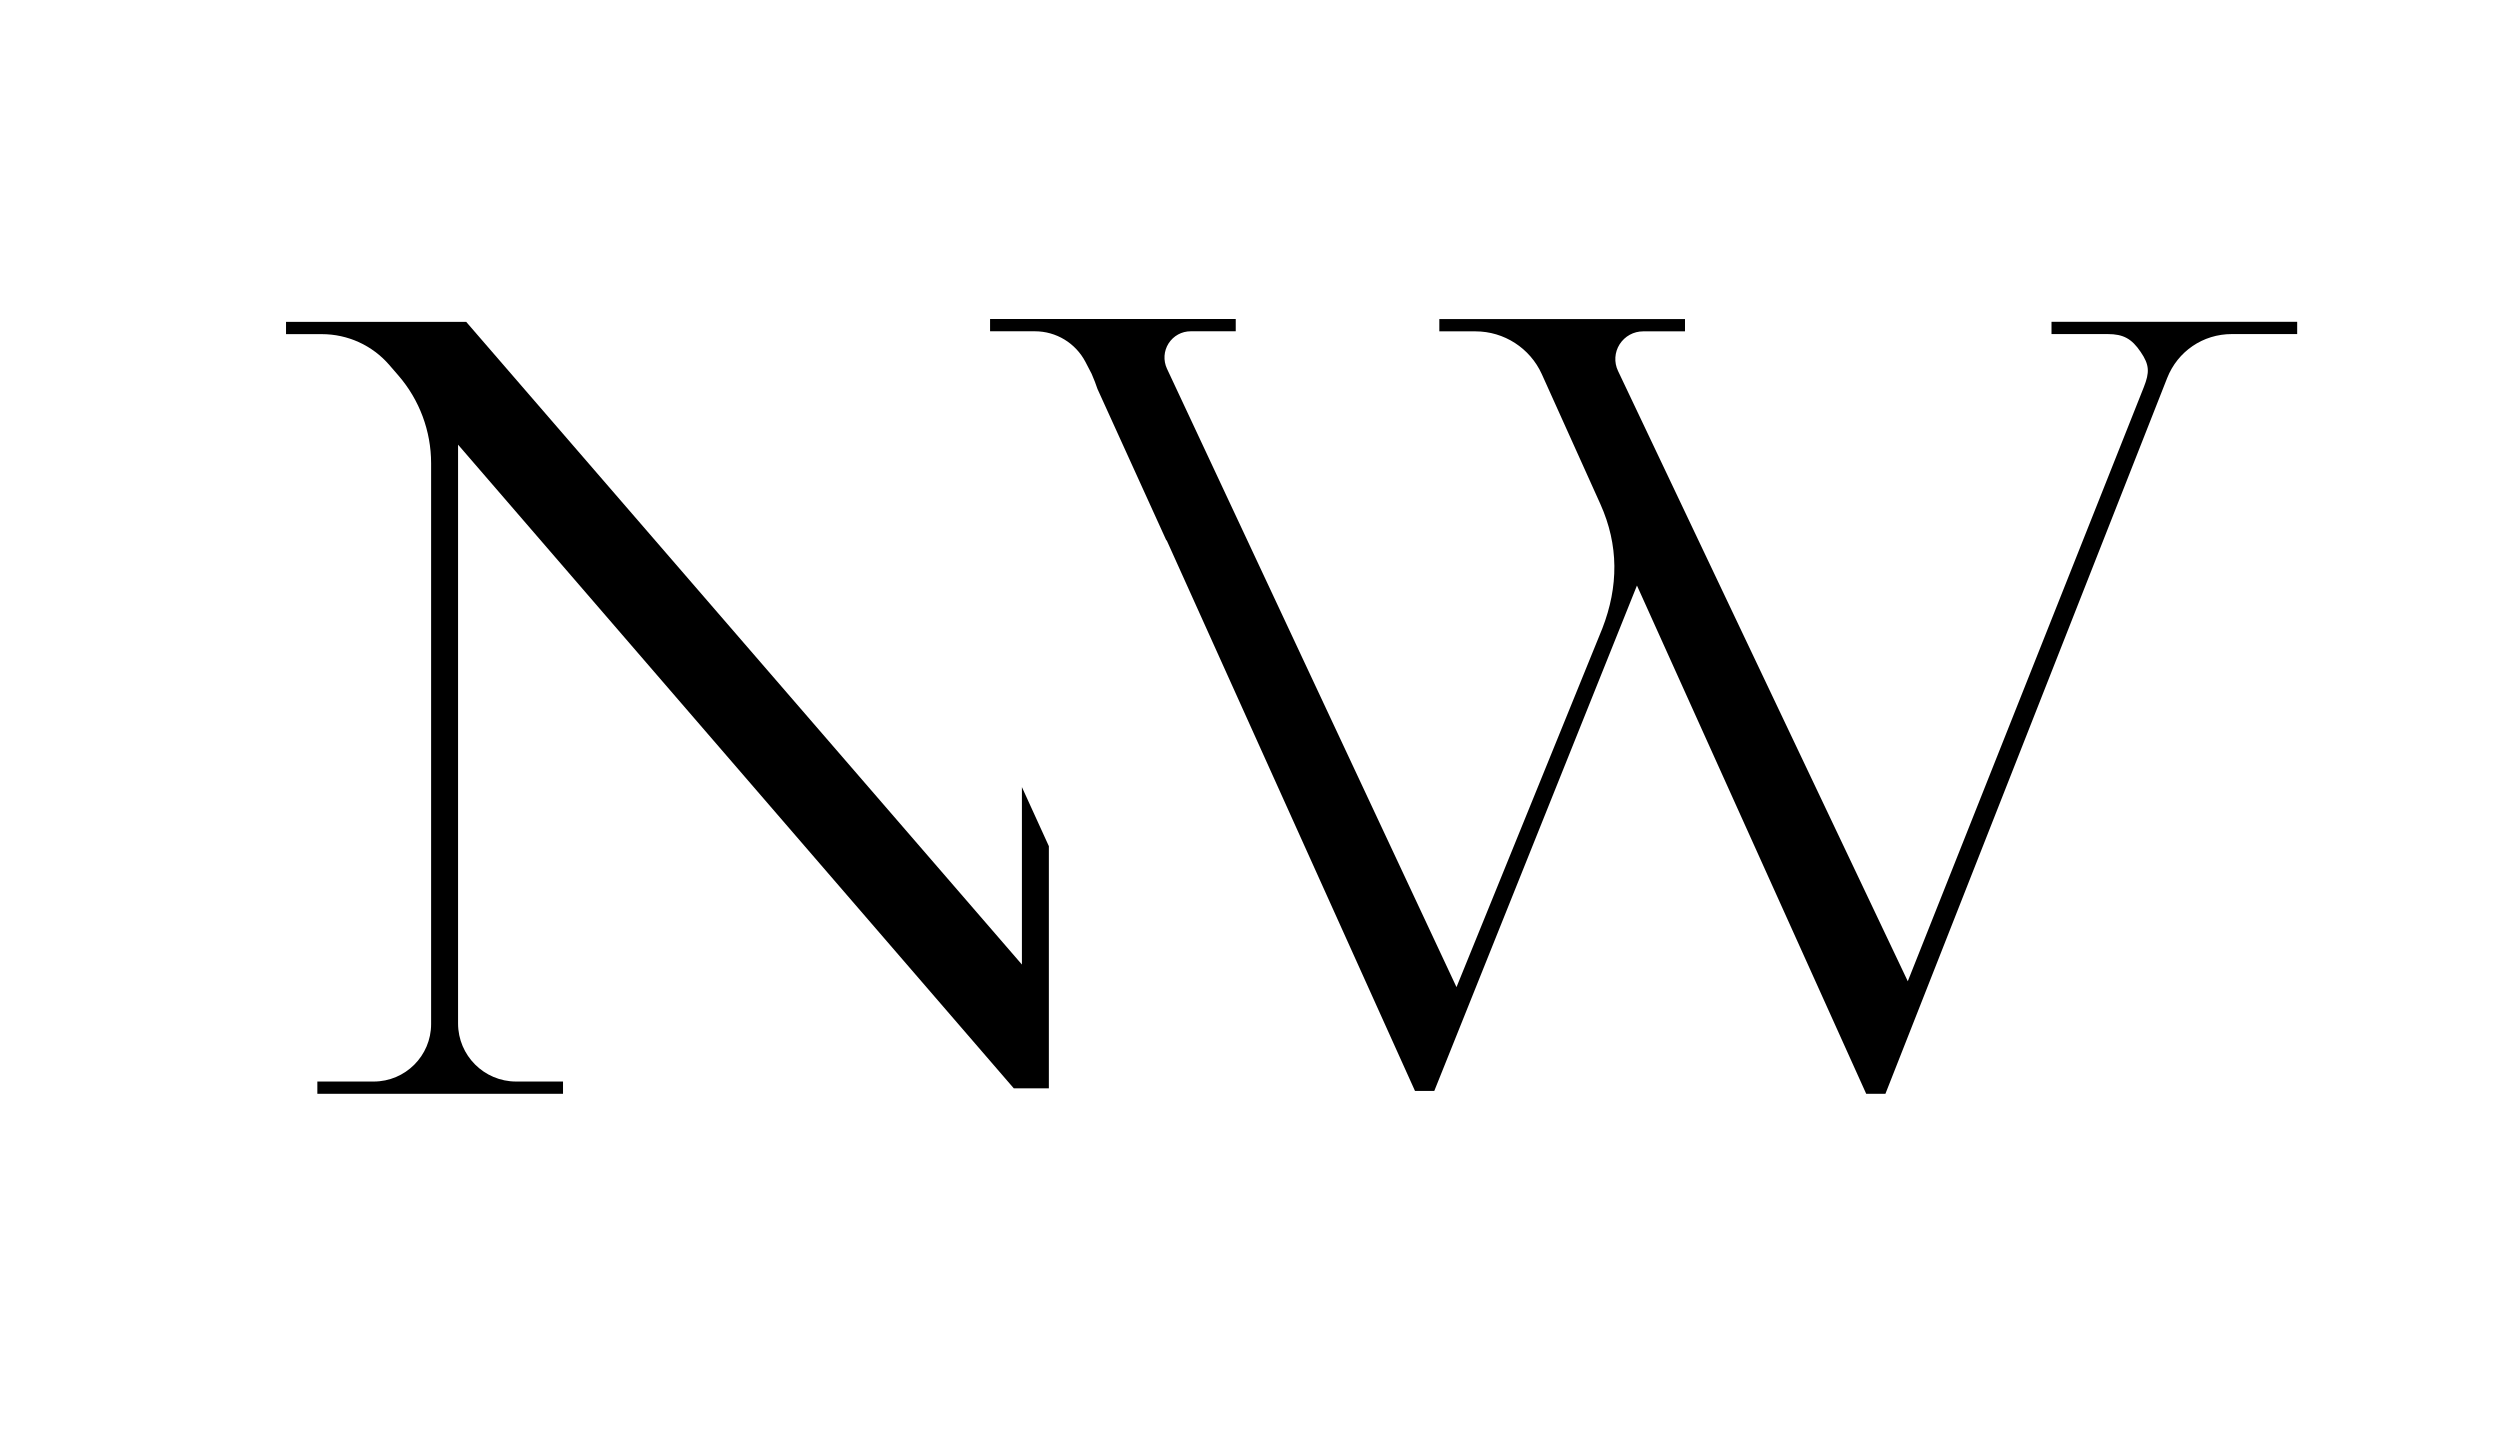 <?xml version="1.0" encoding="UTF-8"?>
<svg xmlns="http://www.w3.org/2000/svg" viewBox="0 0 332.05 189.8">
    <defs>
        <style>.fg{fill:#000000;stroke-width:0px;}</style>
    </defs>
    <path class="fg" d="m250.42,145.28h-2.55l-30.45-67.51-26.92,67.13h-2.56l-32.98-73.13h-.05s-9.14-20.1-9.14-20.1c-.2-.58-.46-1.31-.78-2.02l-.82-1.58c-1.32-2.51-3.89-4.07-6.72-4.07h-5.95v-1.63h32.63v1.63h-5.98c-1.2,0-2.29.6-2.94,1.61-.64,1.01-.72,2.26-.22,3.35l38.46,82.15,19.37-47.64c2.16-5.57,2.19-11.07-.26-16.52l-7.78-17.26c-1.56-3.45-5.01-5.68-8.8-5.68h-4.81v-1.63h32.63v1.63h-5.56c-1.27,0-2.43.64-3.12,1.71-.68,1.07-.76,2.4-.22,3.54l38.49,81.07,31.35-78.91c.77-1.96.77-2.94-.42-4.68-1.18-1.74-2.28-2.37-4.38-2.37h-7.46v-1.63h32.63v1.63h-8.69c-3.82,0-7.18,2.29-8.58,5.84"/>
    <path class="fg" d="m42.15,145.28v-1.63h7.48c4.21,0,7.63-3.42,7.63-7.63V61.53c0-4.27-1.54-8.41-4.33-11.64l-1.22-1.41c-2.25-2.61-5.52-4.1-8.97-4.1h-4.75v-1.63h23.93l73.81,85.36v-23.57l3.58,7.85v32.16h-4.66L60.84,59.06v76.88c0,4.25,3.46,7.71,7.71,7.71h6.23v1.63h-32.63Z"/>
</svg>
